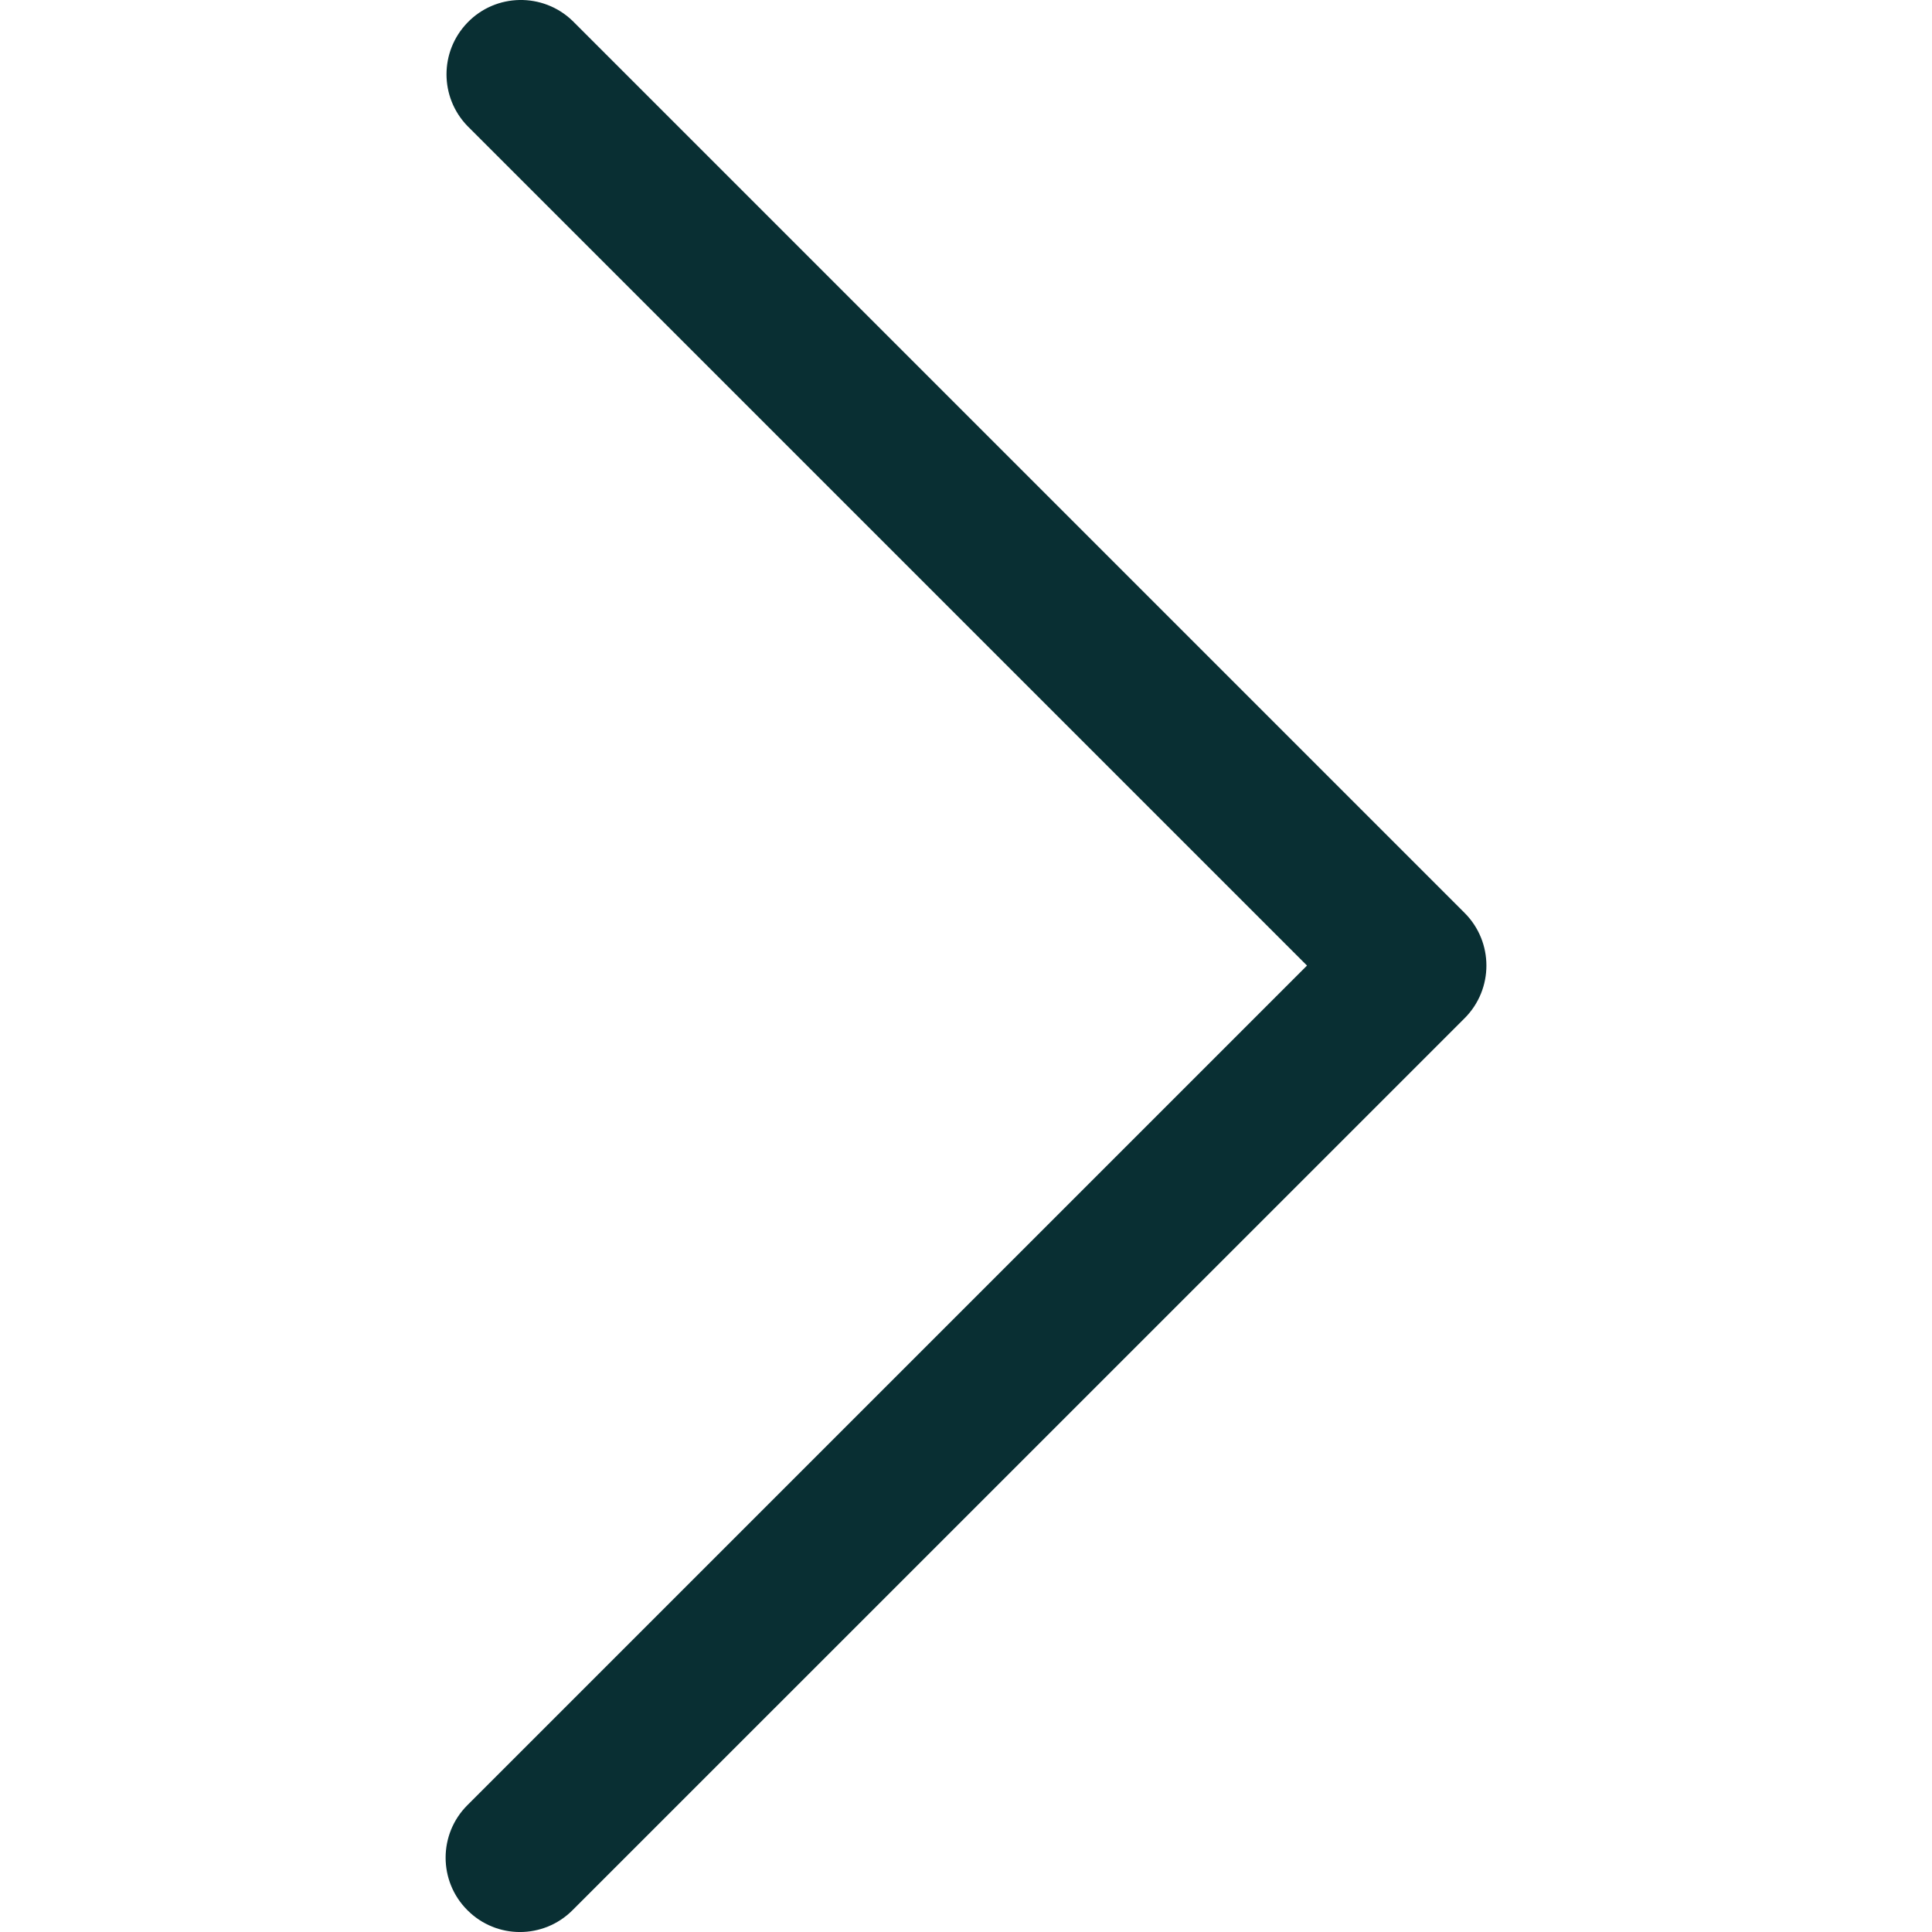<svg width="18" height="18" viewBox="0 0 18 18" fill="none" xmlns="http://www.w3.org/2000/svg">
<g clip-path="url(#clip0_62_4930)">
<path d="M12.177 8.996L4.355 16.818C4.084 17.088 4.084 17.527 4.355 17.797C4.625 18.068 5.063 18.068 5.334 17.797L13.646 9.486C13.916 9.215 13.916 8.777 13.646 8.506L5.334 0.194C5.059 -0.071 4.62 -0.064 4.355 0.211C4.095 0.48 4.095 0.905 4.355 1.174L12.177 8.996Z" fill="#092F33"/>
</g>
<defs>
<clipPath id="clip0_62_4930">
<rect width="18" height="18" fill="white" transform="translate(18 18) rotate(180)"/>
</clipPath>
</defs>
</svg>
